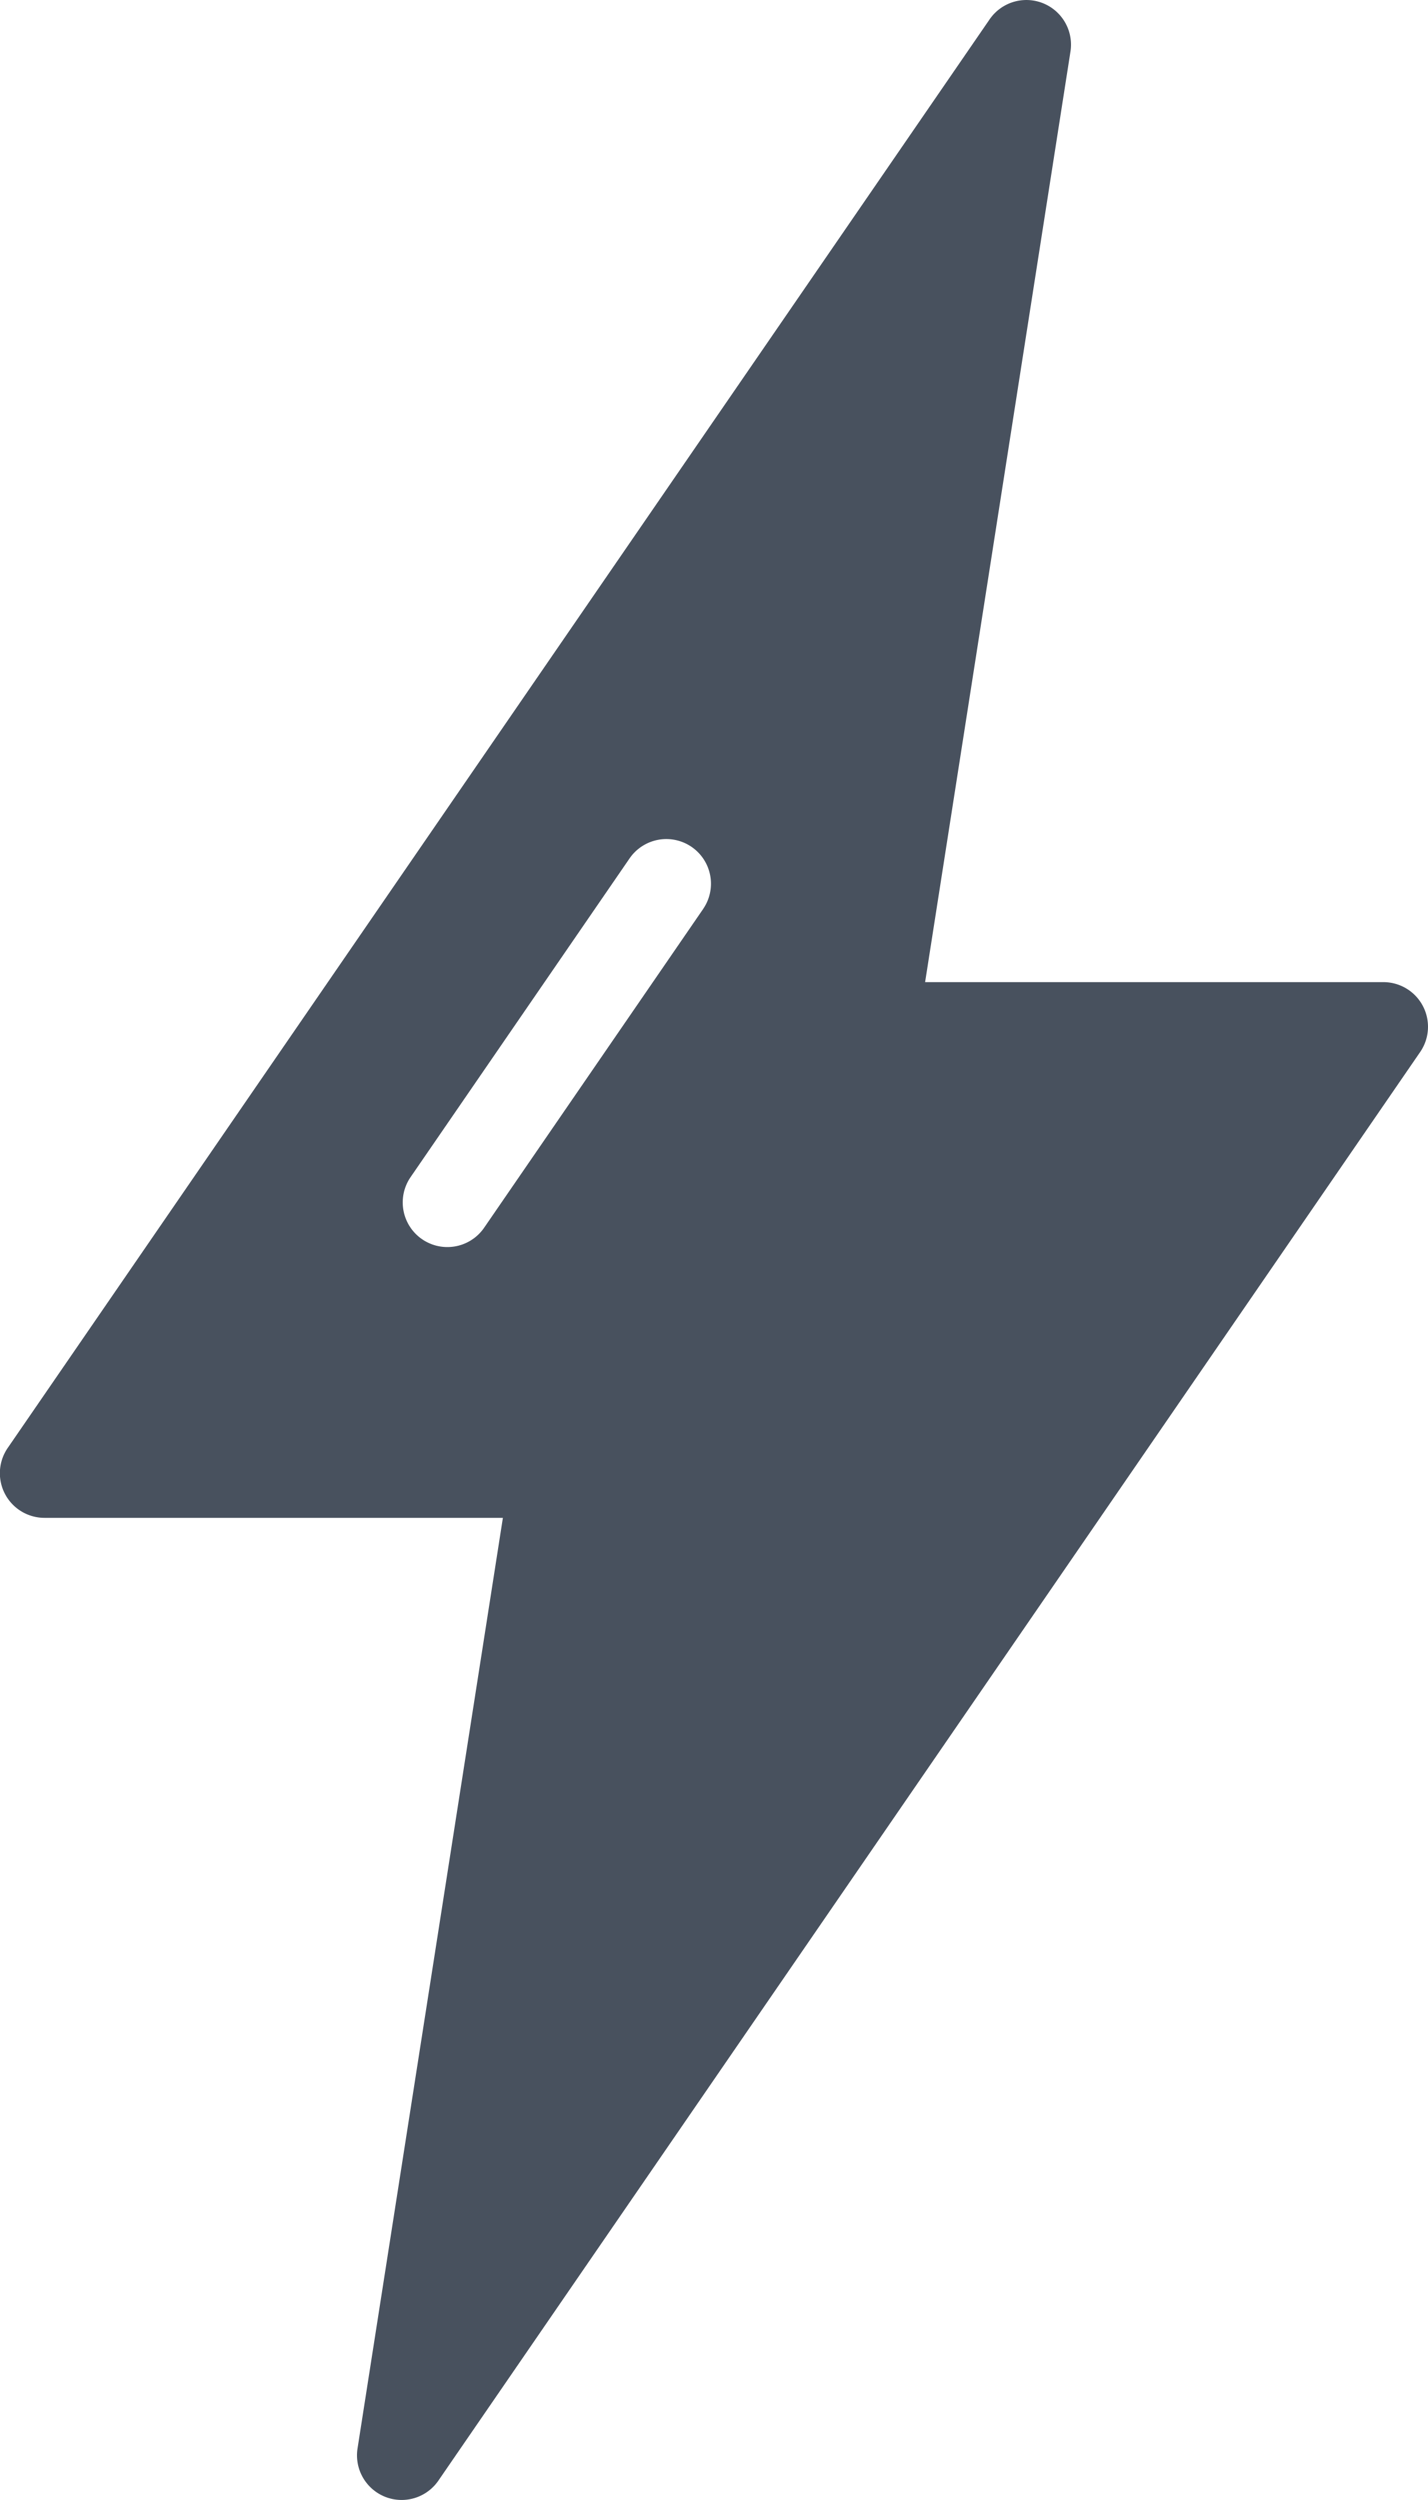 <svg xmlns="http://www.w3.org/2000/svg" width="55.429" height="97" viewBox="0 0 55.429 97"><path d="M71.23,43.033a1.732,1.732,0,0,0-1.533-.926H51.909L57.551,6a1.732,1.732,0,0,0-3.139-1.248L16.3,60.18a1.732,1.732,0,0,0,1.428,2.713H35.52L29.878,99a1.732,1.732,0,0,0,3.139,1.248L71.124,44.82a1.731,1.731,0,0,0,.106-1.787ZM43.293,39.269l-8.5,12.366a1.732,1.732,0,0,1-2.856-1.962l8.5-12.366a1.732,1.732,0,1,1,2.855,1.962Z" transform="translate(-16 -4)" fill="#48515e"/></svg>